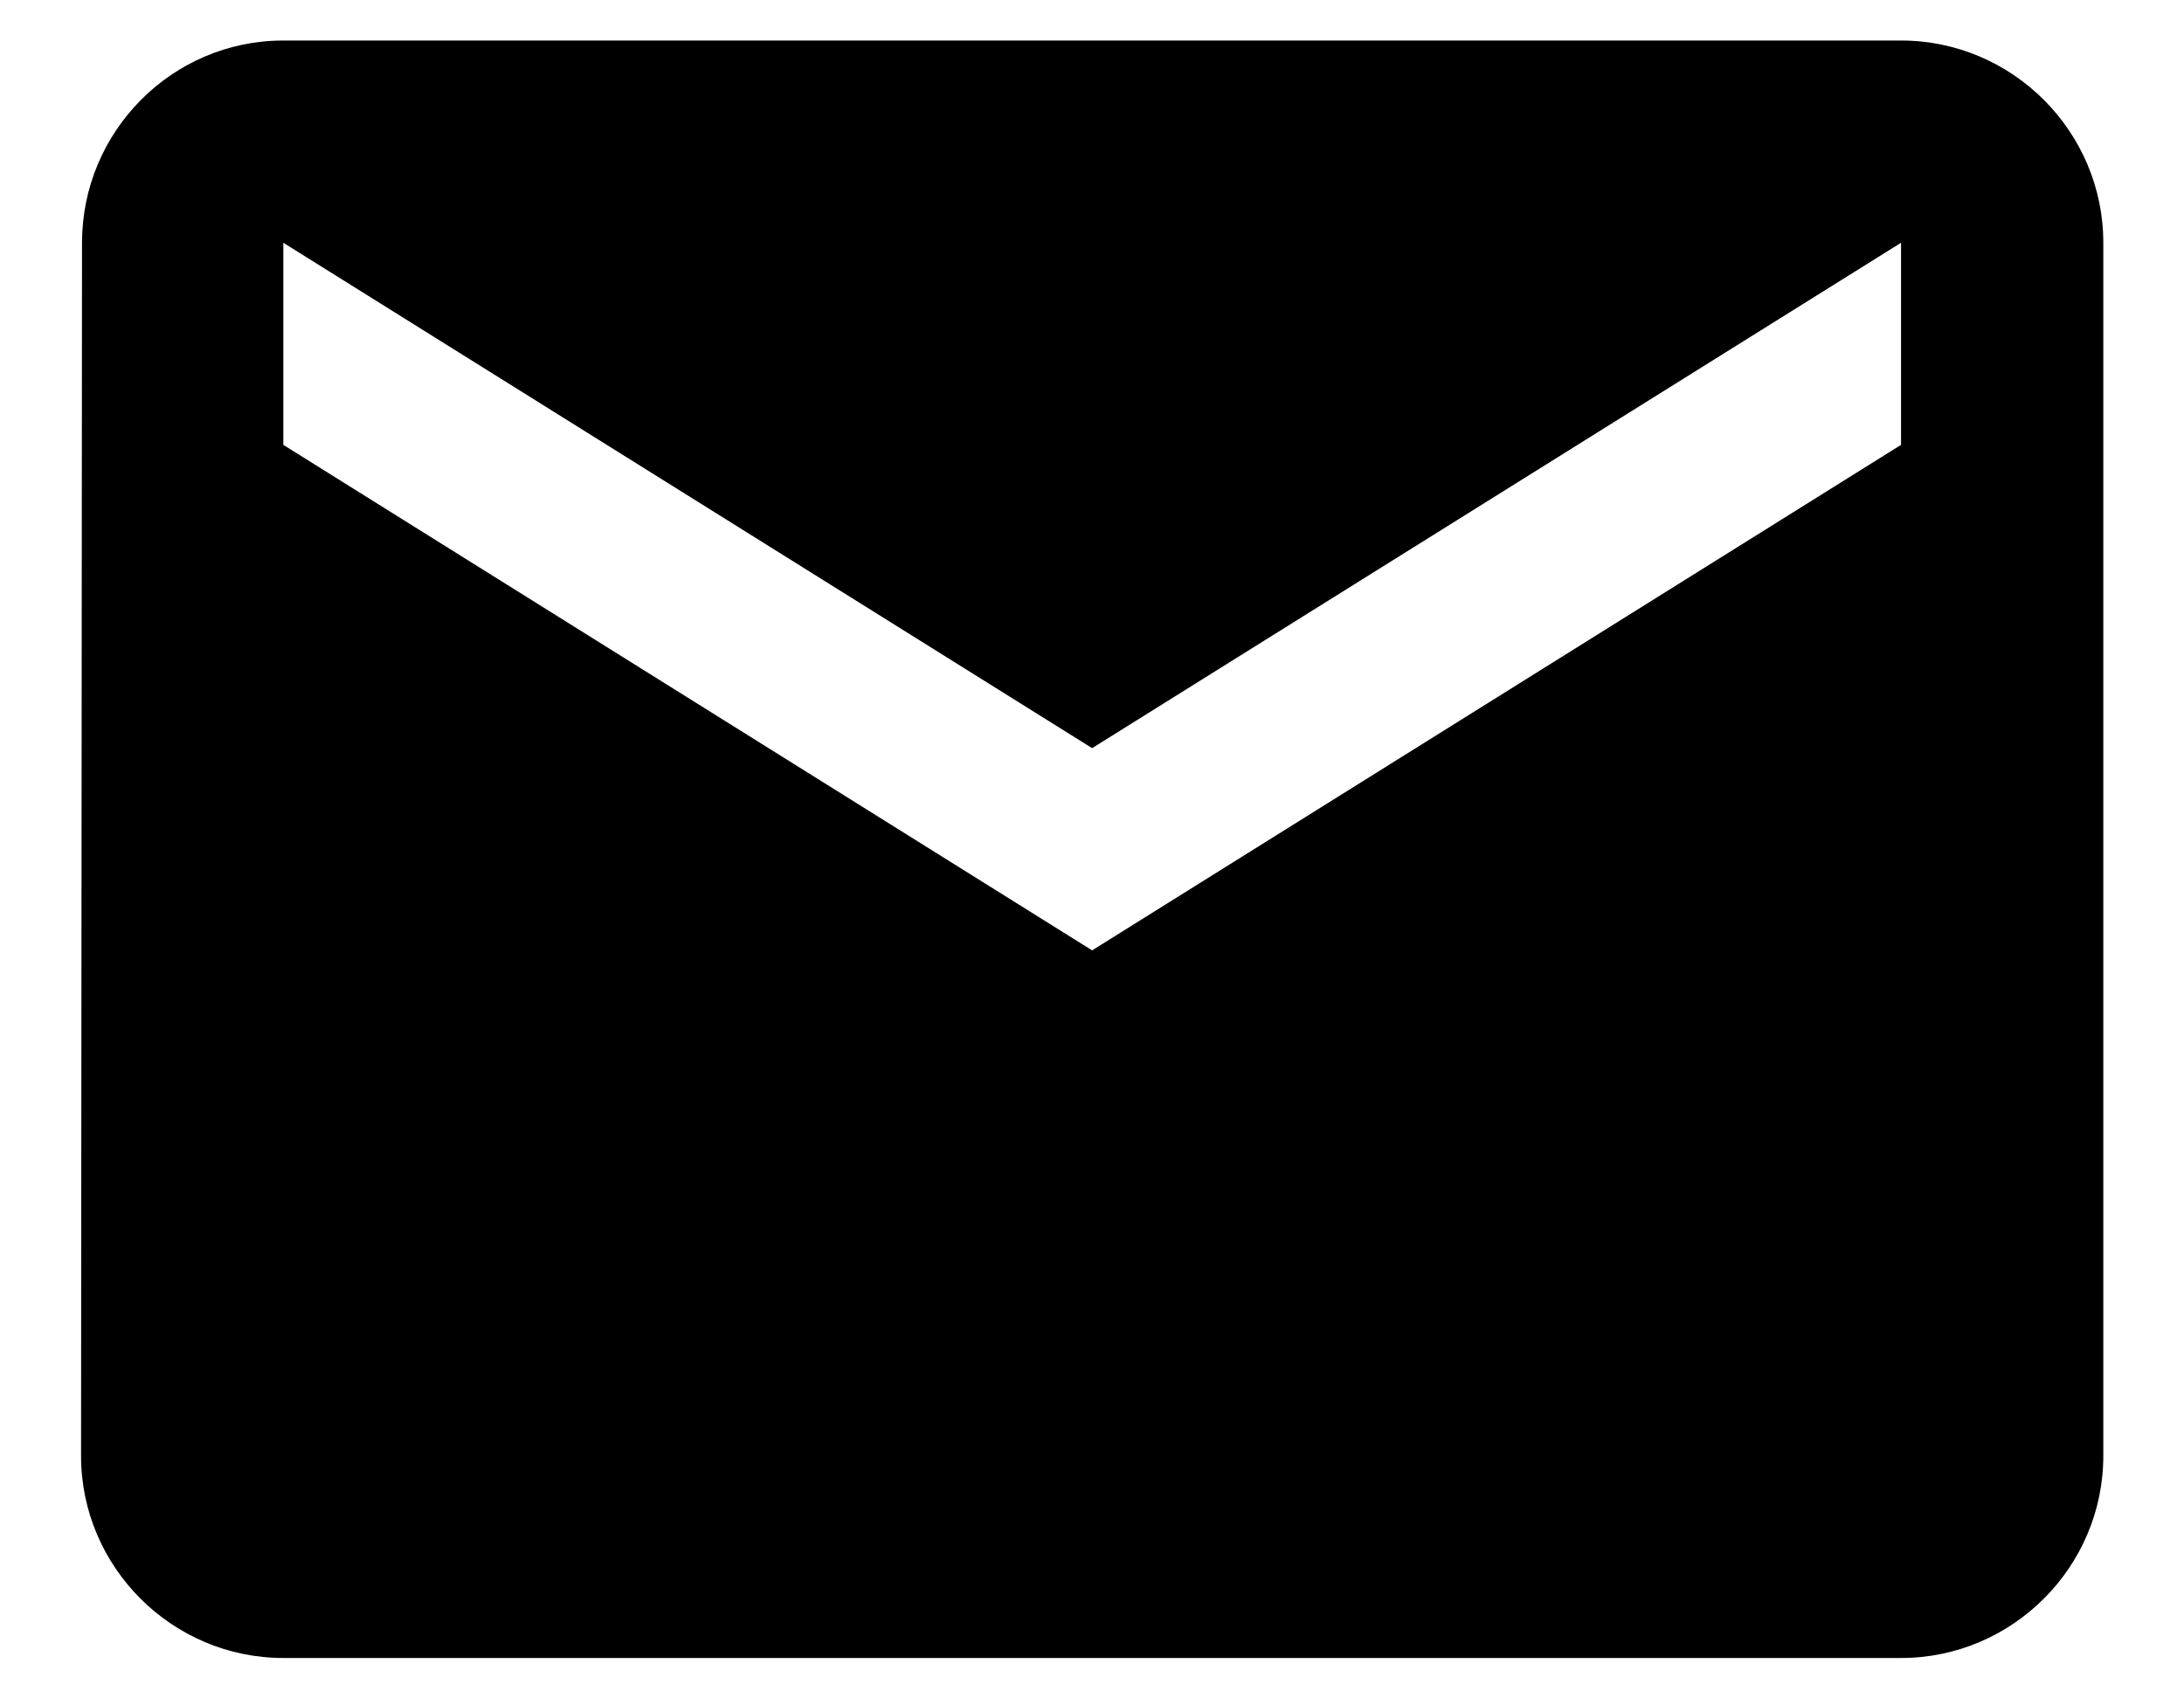<svg width="18" height="14" viewBox="0 0 18 14" fill="none" xmlns="http://www.w3.org/2000/svg">
<path d="M15.668 0.334H2.335C1.418 0.334 0.676 1.084 0.676 2.001L0.668 12.001C0.668 12.917 1.418 13.667 2.335 13.667H15.668C16.585 13.667 17.335 12.917 17.335 12.001V2.001C17.335 1.084 16.585 0.334 15.668 0.334ZM15.668 3.667L9.001 7.834L2.335 3.667V2.001L9.001 6.167L15.668 2.001V3.667Z" fill="black"/>
</svg>
